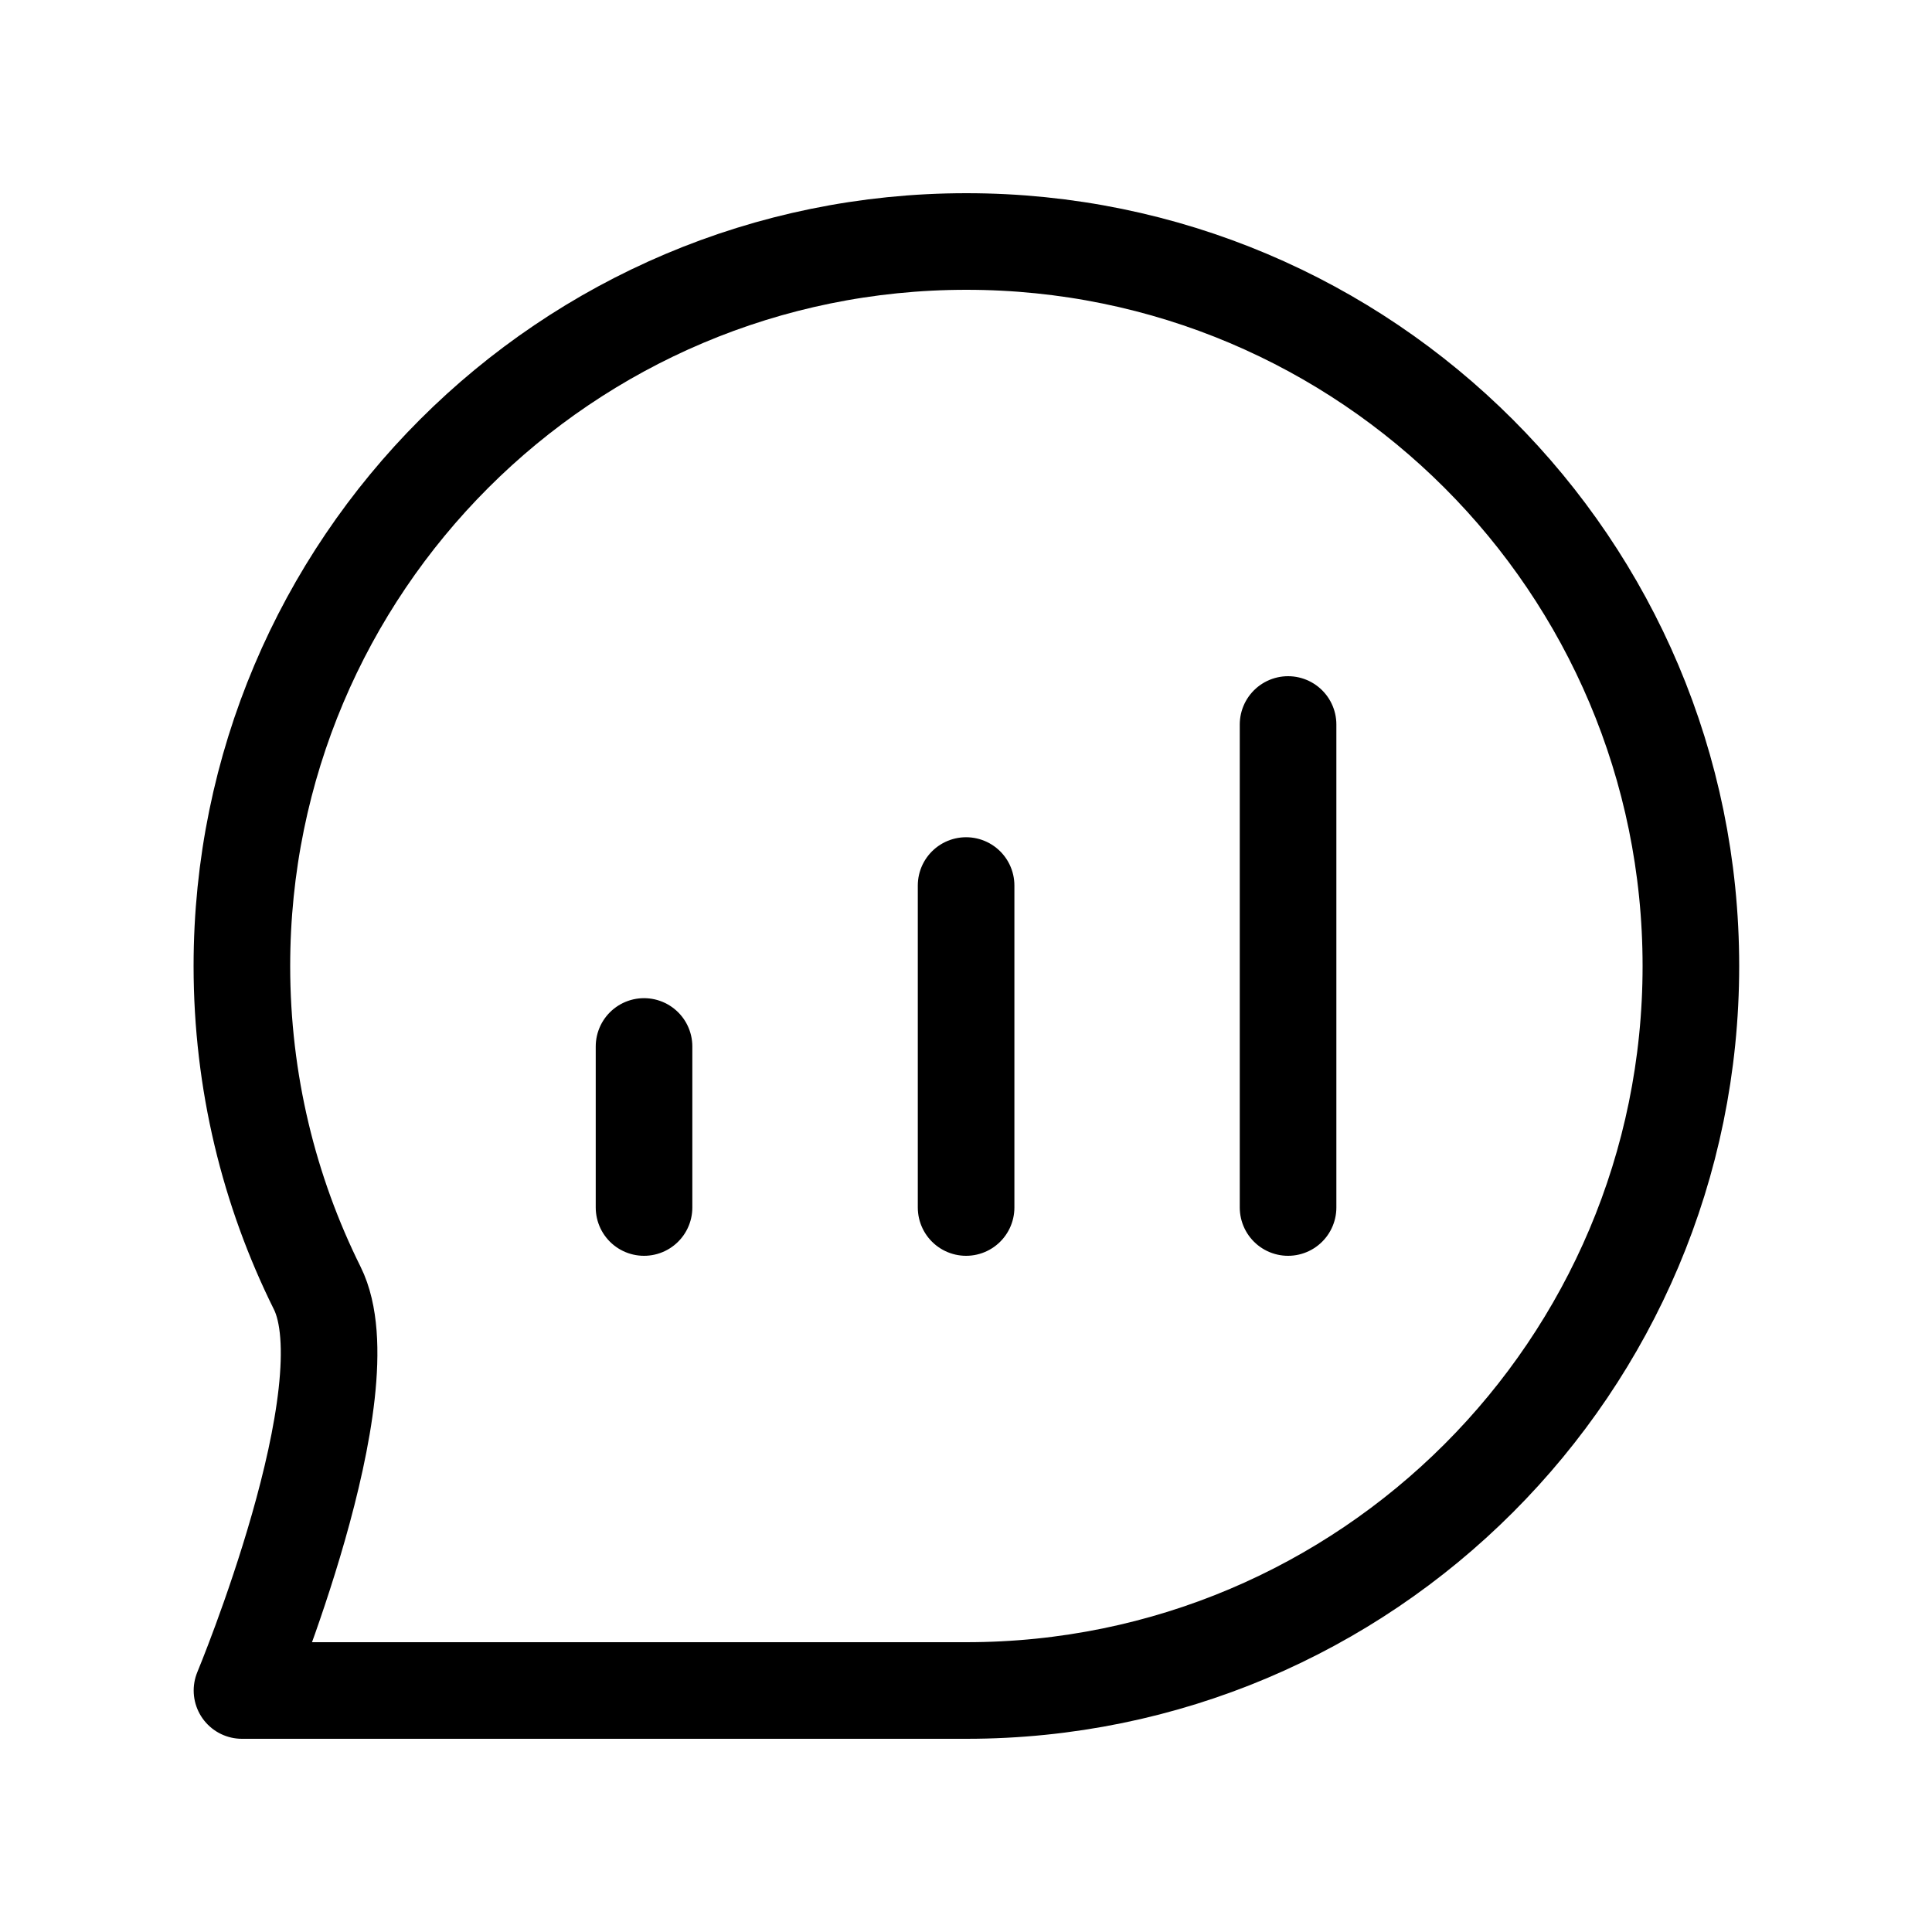<svg width="20" height="20" viewBox="0 0 20 20" fill="none" xmlns="http://www.w3.org/2000/svg">
<path d="M13.334 7.5V12.5M10.001 9.167C10.001 9.167 10.001 11.198 10.001 12.5M6.667 10.833V12.5M17.504 10C17.504 14.142 14.146 17.5 10.004 17.5C8.307 17.5 2.505 17.5 2.505 17.5C2.505 17.5 3.804 14.38 3.284 13.334C2.785 12.33 2.504 11.198 2.504 10C2.504 5.858 5.862 2.5 10.004 2.5C14.146 2.5 17.504 5.858 17.504 10Z" stroke="black" stroke-linecap="round" stroke-linejoin="round"/>
</svg>
